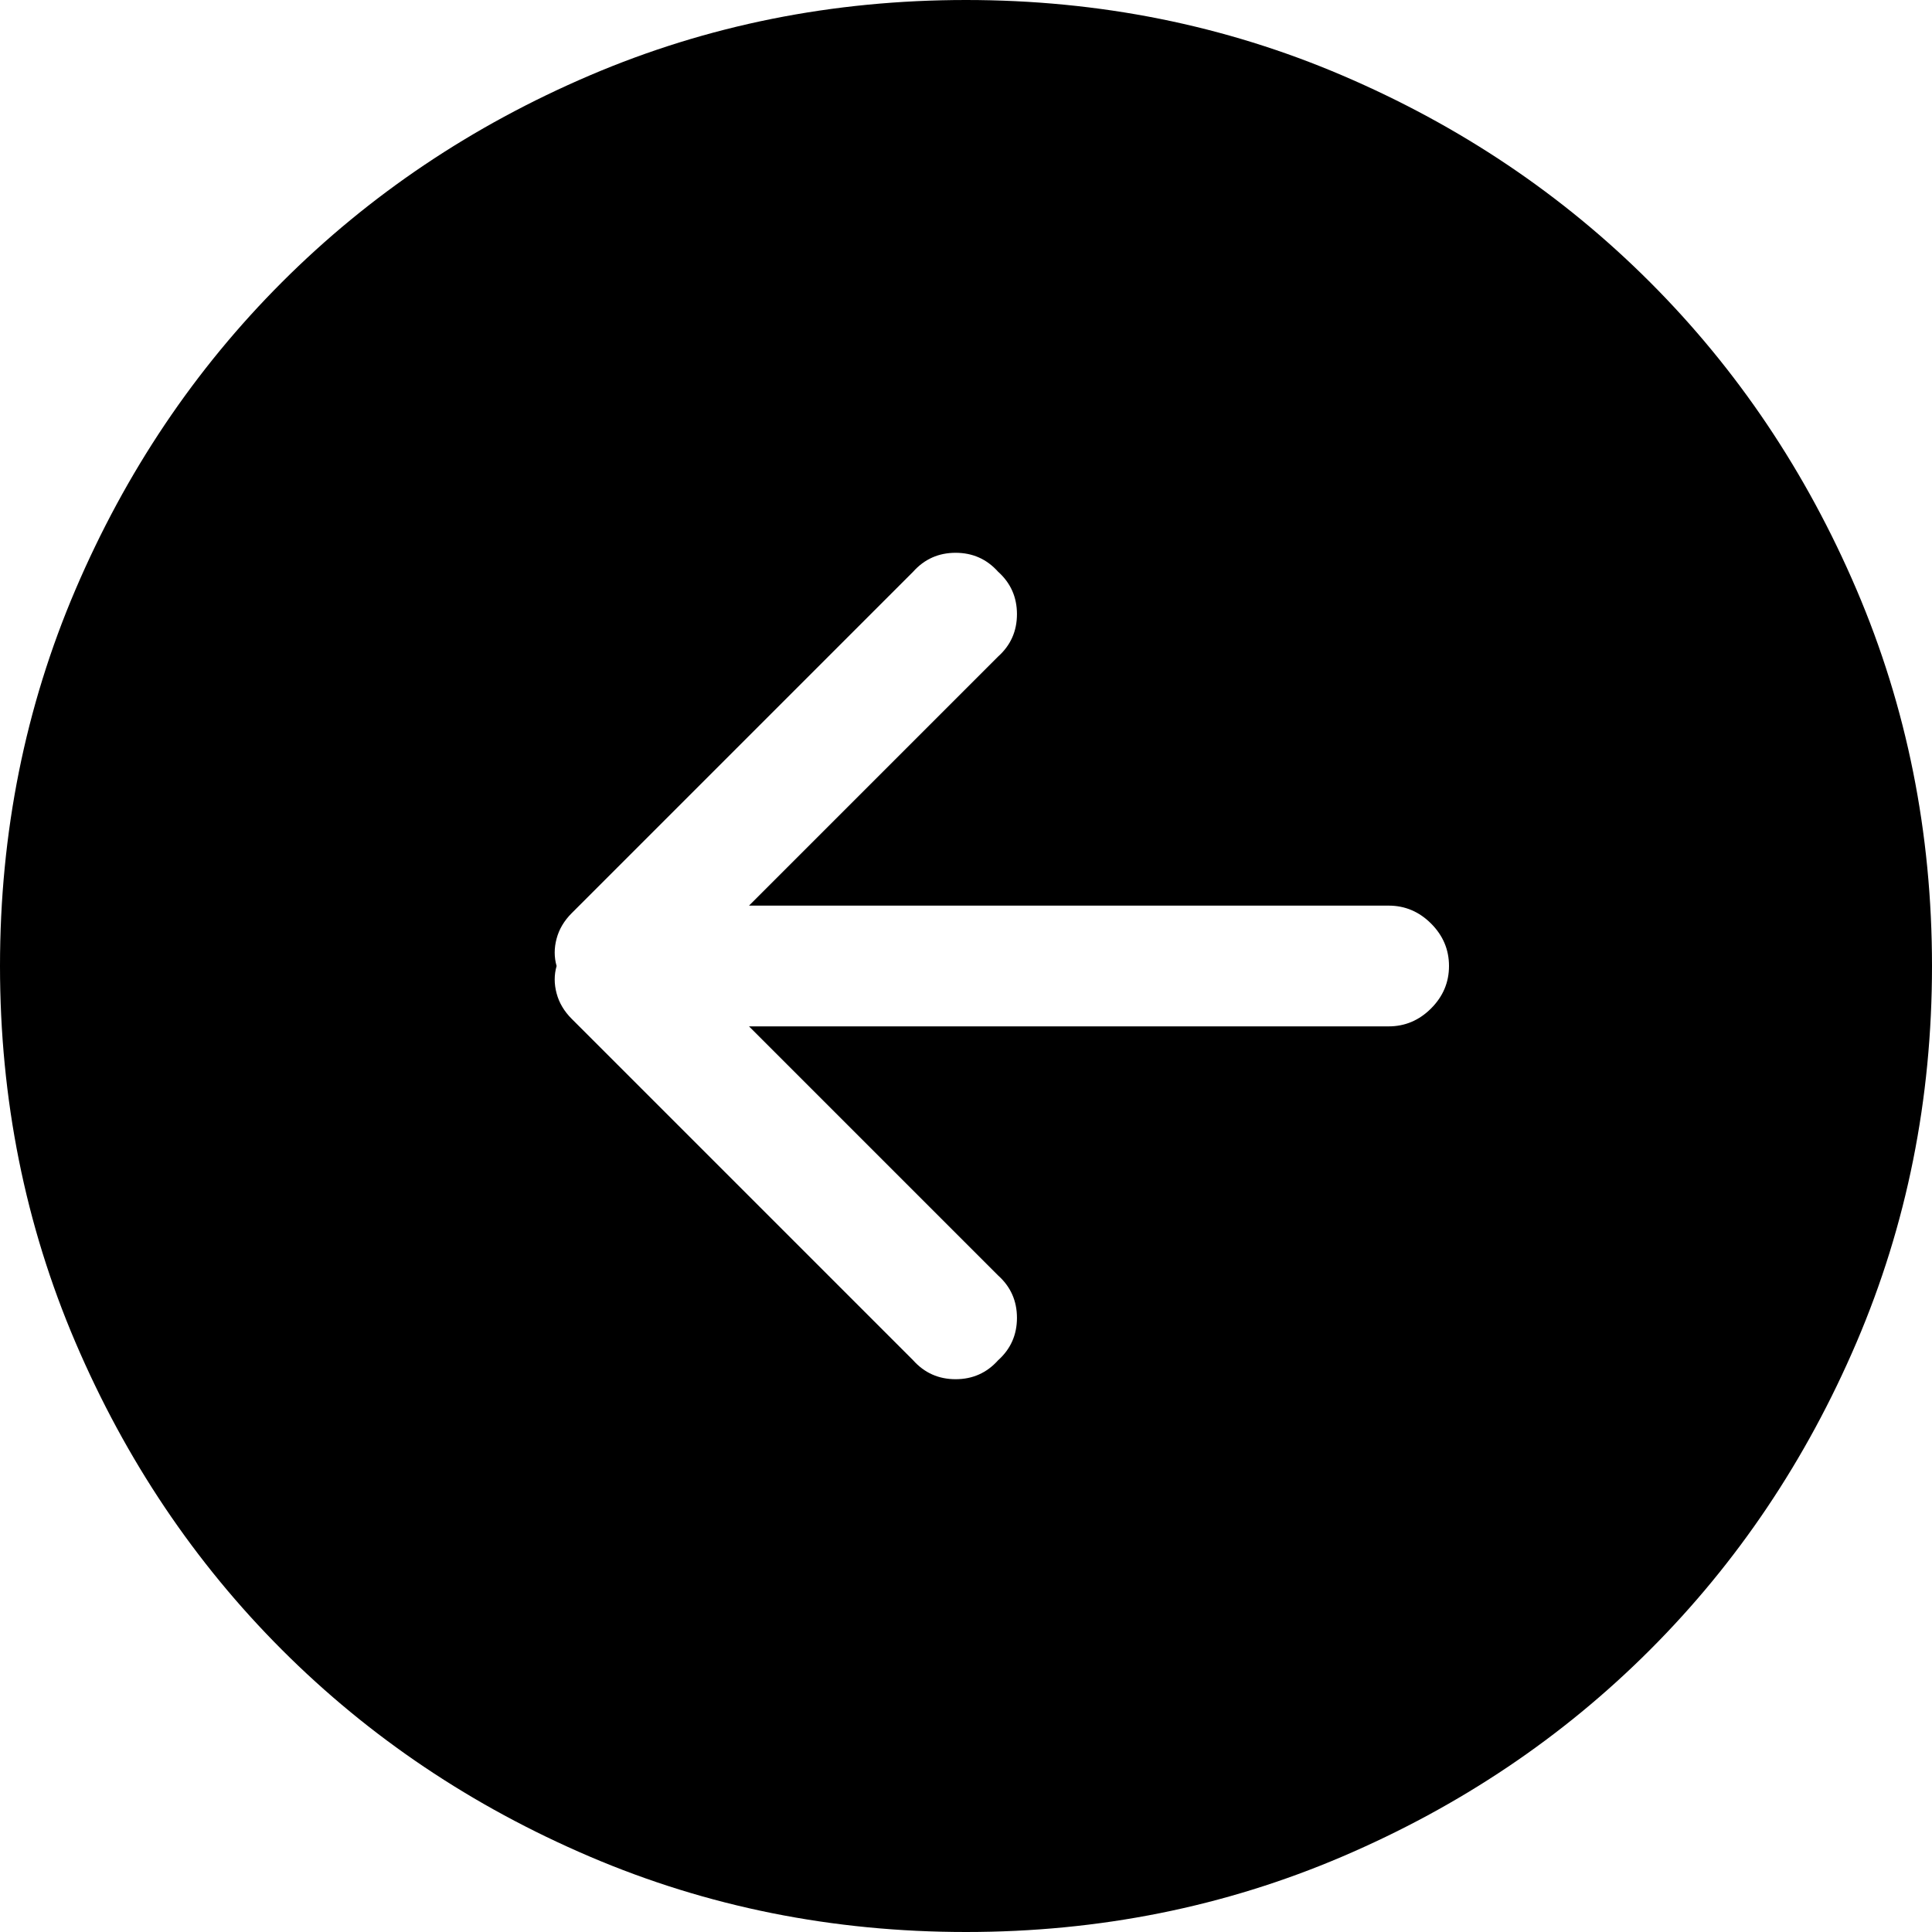 <svg width="32" height="32" viewBox="0 0 32 32" fill="none" xmlns="http://www.w3.org/2000/svg">
<path d="M16 0C13.792 0 11.714 0.417 9.766 1.25C7.818 2.083 6.12 3.224 4.672 4.672C3.224 6.12 2.083 7.818 1.25 9.766C0.417 11.714 0 13.792 0 16C0 18.208 0.417 20.286 1.25 22.234C2.083 24.182 3.224 25.88 4.672 27.328C6.12 28.776 7.818 29.917 9.766 30.75C11.714 31.583 13.792 32 16 32C18.208 32 20.286 31.583 22.234 30.75C24.182 29.917 25.88 28.776 27.328 27.328C28.776 25.88 29.917 24.182 30.75 22.234C31.583 20.286 32 18.208 32 16C32 13.792 31.583 11.714 30.75 9.766C29.917 7.818 28.776 6.12 27.328 4.672C25.88 3.224 24.182 2.083 22.234 1.25C20.286 0.417 18.208 0 16 0ZM23 17H12.406L16.531 21.125C16.74 21.312 16.844 21.547 16.844 21.828C16.844 22.109 16.74 22.344 16.531 22.531C16.344 22.74 16.109 22.844 15.828 22.844C15.547 22.844 15.312 22.74 15.125 22.531L9.469 16.875C9.344 16.75 9.26 16.609 9.219 16.453C9.177 16.297 9.177 16.146 9.219 16C9.177 15.854 9.177 15.703 9.219 15.547C9.26 15.391 9.344 15.25 9.469 15.125L15.125 9.469C15.312 9.26 15.547 9.156 15.828 9.156C16.109 9.156 16.344 9.26 16.531 9.469C16.74 9.656 16.844 9.891 16.844 10.172C16.844 10.453 16.74 10.688 16.531 10.875L12.406 15H23C23.271 15 23.505 15.099 23.703 15.297C23.901 15.495 24 15.729 24 16C24 16.271 23.901 16.505 23.703 16.703C23.505 16.901 23.271 17 23 17Z" fill="black" style="fill:black;fill-opacity:1;"/>
</svg>
